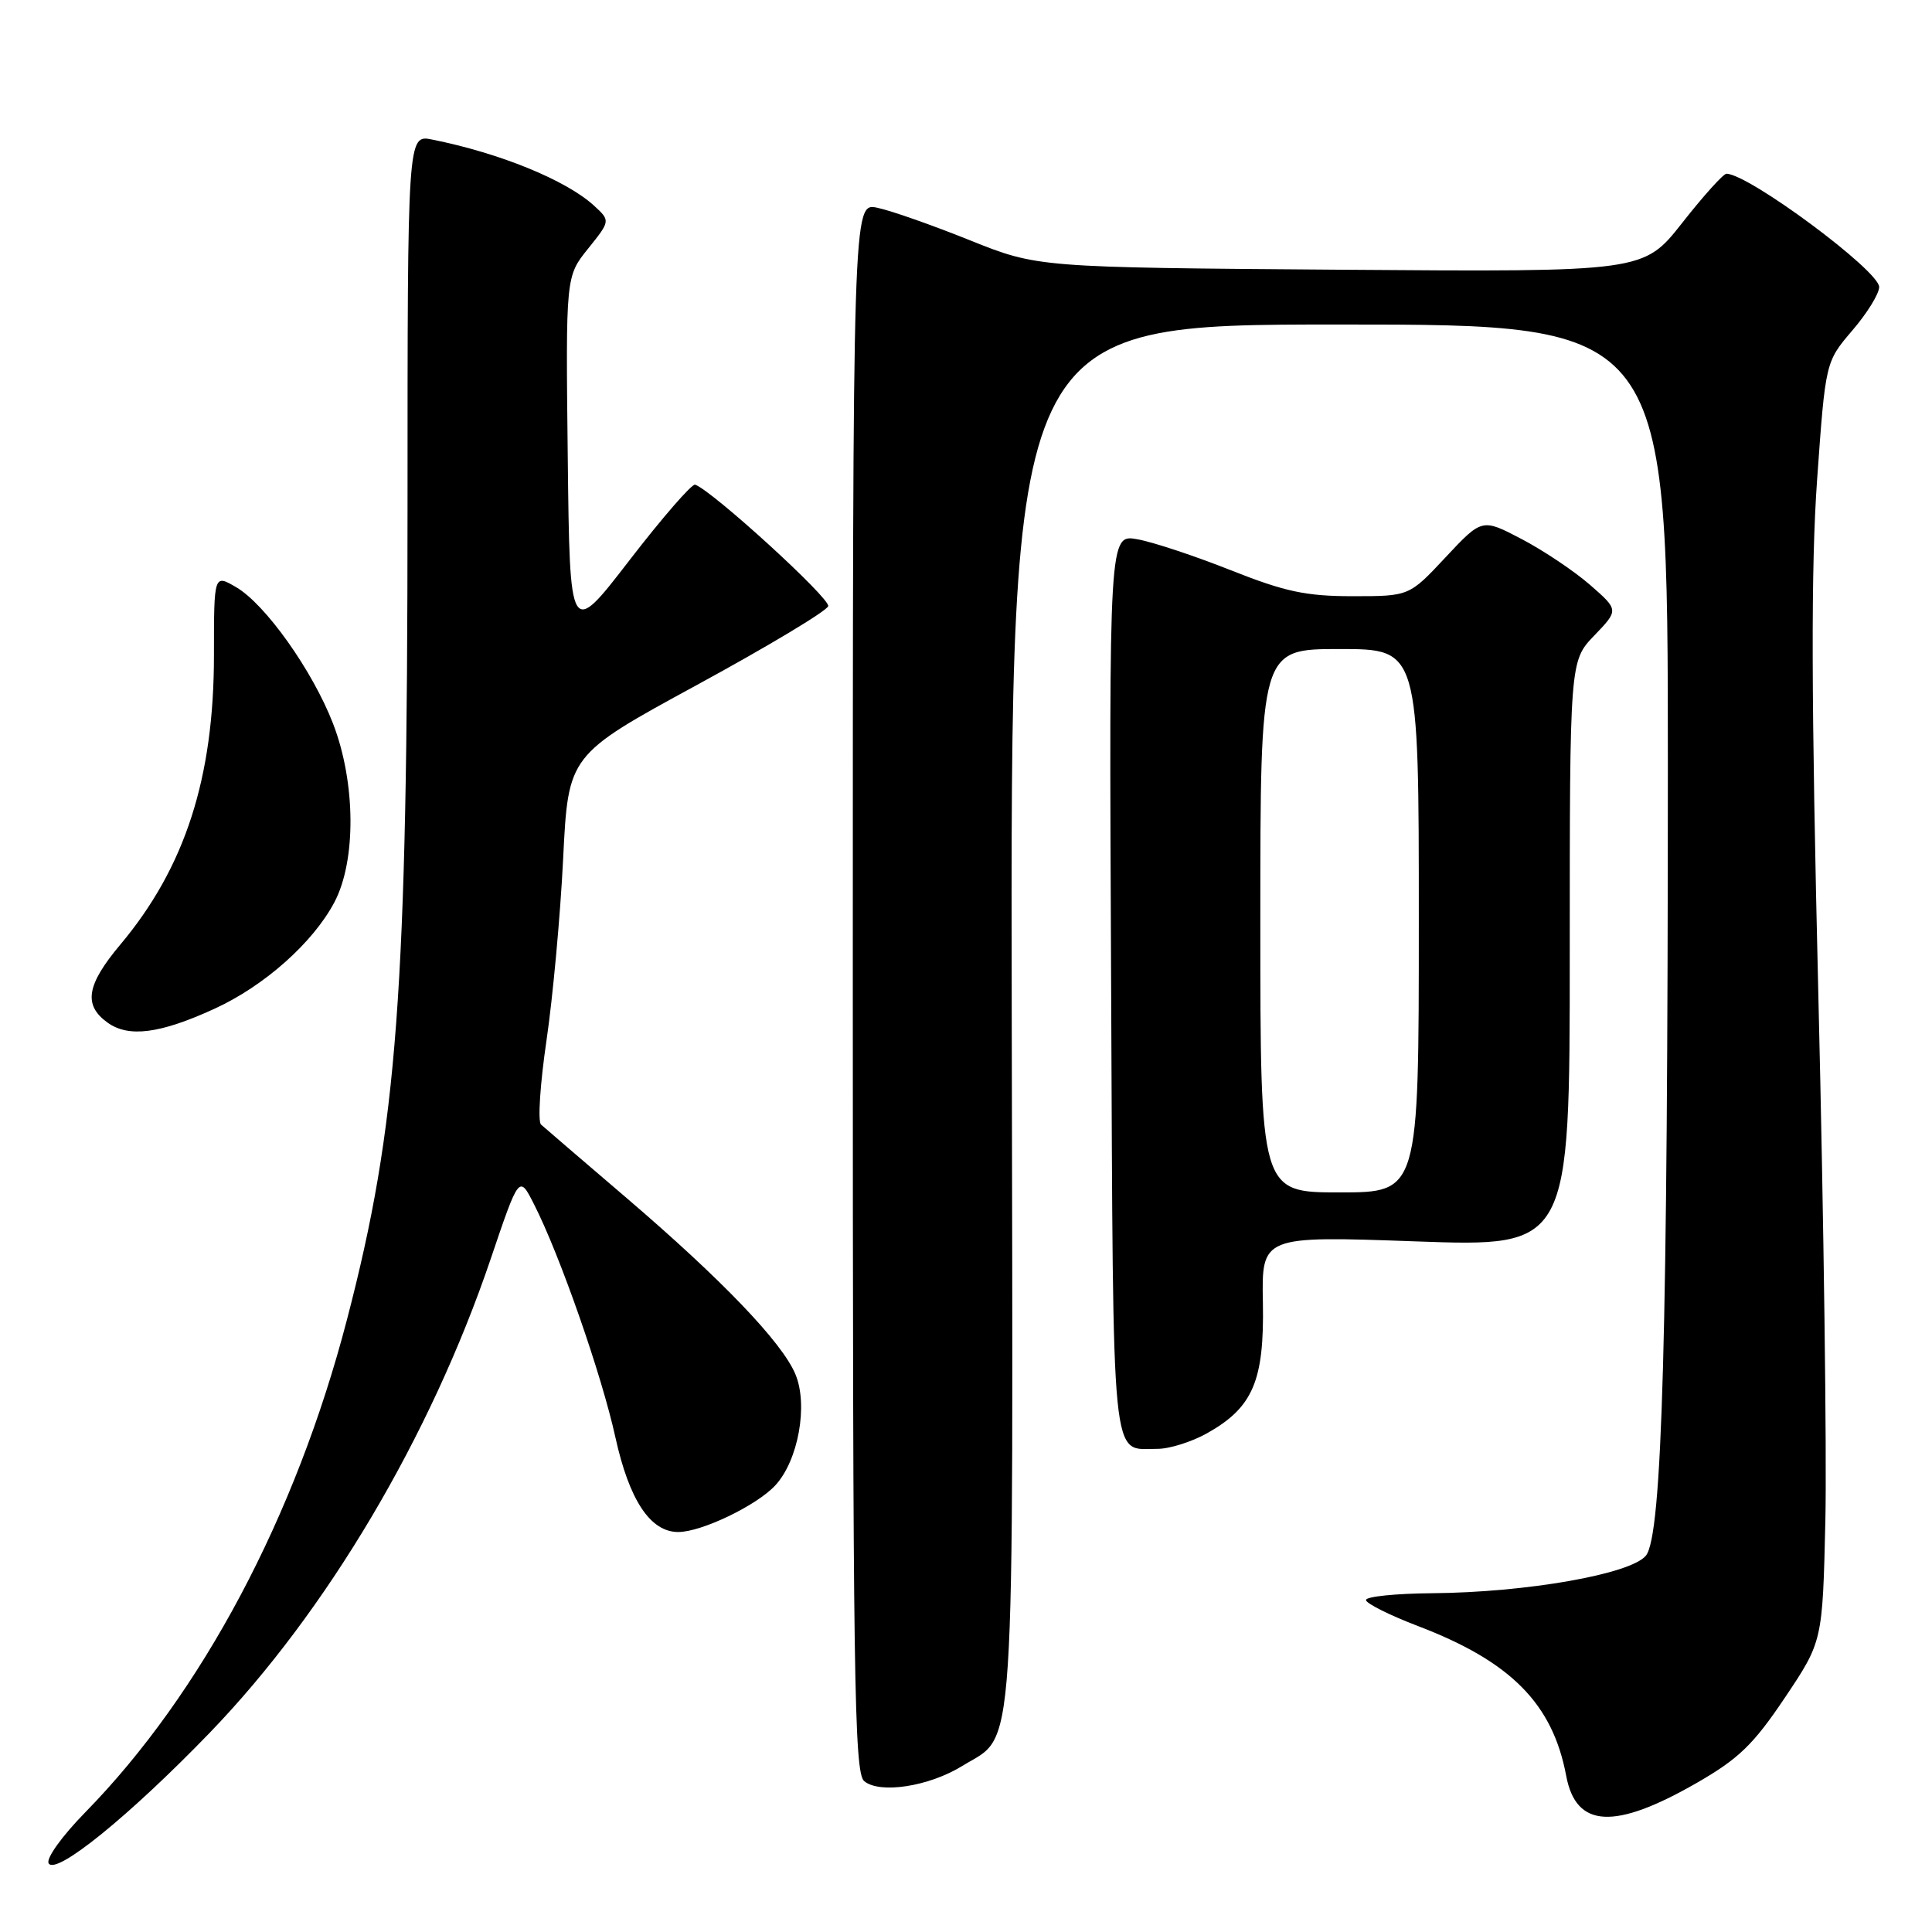 <?xml version="1.0" encoding="UTF-8" standalone="no"?>
<!DOCTYPE svg PUBLIC "-//W3C//DTD SVG 1.1//EN" "http://www.w3.org/Graphics/SVG/1.1/DTD/svg11.dtd" >
<svg xmlns="http://www.w3.org/2000/svg" xmlns:xlink="http://www.w3.org/1999/xlink" version="1.1" viewBox="0 0 256 256">
 <g >
 <path fill="currentColor"
d=" M 27.77 229.62 C 43.27 213.57 57.05 190.33 65.02 166.81 C 68.79 155.68 68.79 155.68 70.77 159.59 C 74.21 166.36 79.73 182.19 81.54 190.44 C 83.38 198.79 86.17 203.00 89.87 203.00 C 92.96 203.00 100.28 199.48 102.74 196.81 C 105.78 193.52 107.11 186.16 105.39 182.08 C 103.62 177.85 95.60 169.50 83.00 158.72 C 77.22 153.78 72.13 149.41 71.69 149.01 C 71.24 148.61 71.57 143.60 72.41 137.89 C 73.25 132.17 74.25 121.32 74.62 113.77 C 75.30 100.04 75.30 100.04 92.33 90.77 C 101.70 85.67 109.54 80.97 109.74 80.32 C 110.06 79.32 94.44 65.06 92.11 64.22 C 91.69 64.07 87.78 68.57 83.42 74.22 C 75.50 84.50 75.50 84.50 75.23 60.56 C 74.96 36.63 74.96 36.63 77.93 32.94 C 80.89 29.25 80.89 29.25 78.70 27.24 C 75.01 23.87 66.22 20.28 57.25 18.49 C 54.00 17.84 54.00 17.84 54.00 67.17 C 53.99 131.57 52.68 149.12 45.98 174.84 C 39.18 200.95 26.75 224.36 11.29 240.15 C 8.18 243.33 6.06 246.29 6.45 246.91 C 7.43 248.50 17.16 240.60 27.77 229.62 Z  M 224.80 236.26 C 230.39 233.05 232.33 231.17 236.50 224.96 C 241.50 217.50 241.50 217.50 241.87 201.50 C 242.07 192.70 241.66 161.55 240.95 132.28 C 239.99 92.30 239.95 75.19 240.78 63.50 C 241.89 47.95 241.89 47.95 245.44 43.79 C 247.40 41.51 249.00 38.92 249.00 38.03 C 249.00 35.87 231.78 23.09 228.77 23.02 C 228.36 23.01 225.73 25.93 222.91 29.52 C 217.78 36.04 217.78 36.04 177.64 35.74 C 137.50 35.44 137.50 35.44 128.50 31.83 C 123.55 29.84 118.04 27.90 116.25 27.53 C 113.00 26.84 113.00 26.84 113.00 130.80 C 113.00 222.28 113.18 234.91 114.51 236.01 C 116.58 237.73 123.10 236.72 127.50 234.00 C 134.67 229.57 134.25 235.87 134.06 134.33 C 133.89 43.00 133.89 43.00 177.45 43.00 C 221.00 43.00 221.00 43.00 221.00 101.75 C 220.99 177.00 220.26 203.47 218.09 206.13 C 216.09 208.58 202.26 211.01 189.75 211.11 C 184.94 211.15 181.00 211.55 181.00 212.01 C 181.00 212.46 184.12 214.02 187.94 215.48 C 200.21 220.17 205.74 225.76 207.53 235.31 C 208.83 242.23 213.91 242.51 224.80 236.26 Z  M 159.95 189.91 C 166.02 186.50 167.53 182.97 167.34 172.63 C 167.17 163.76 167.17 163.76 187.59 164.49 C 208.00 165.22 208.00 165.22 208.00 126.41 C 208.00 87.60 208.00 87.60 211.25 84.21 C 214.50 80.83 214.50 80.83 210.69 77.50 C 208.59 75.67 204.51 72.94 201.63 71.43 C 196.38 68.68 196.38 68.68 191.55 73.84 C 186.73 79.00 186.73 79.00 179.24 79.00 C 173.05 79.00 170.25 78.40 163.12 75.57 C 158.38 73.69 152.80 71.83 150.73 71.46 C 146.95 70.77 146.95 70.77 147.23 130.42 C 147.53 195.70 147.15 191.95 153.36 191.98 C 154.94 191.99 157.90 191.06 159.95 189.91 Z  M 28.41 133.67 C 35.02 130.65 41.46 124.92 44.30 119.57 C 47.22 114.05 47.14 103.68 44.13 95.88 C 41.42 88.87 35.15 80.04 31.28 77.80 C 28.35 76.09 28.35 76.09 28.35 86.80 C 28.35 103.11 24.52 114.95 15.93 125.18 C 11.46 130.51 11.02 133.18 14.25 135.50 C 17.04 137.51 21.19 136.98 28.41 133.67 Z  M 167.00 122.00 C 167.00 86.00 167.00 86.00 177.50 86.00 C 188.00 86.00 188.00 86.00 188.00 122.00 C 188.00 158.00 188.00 158.00 177.50 158.00 C 167.00 158.00 167.00 158.00 167.00 122.00 Z "/>
</g>
</svg>